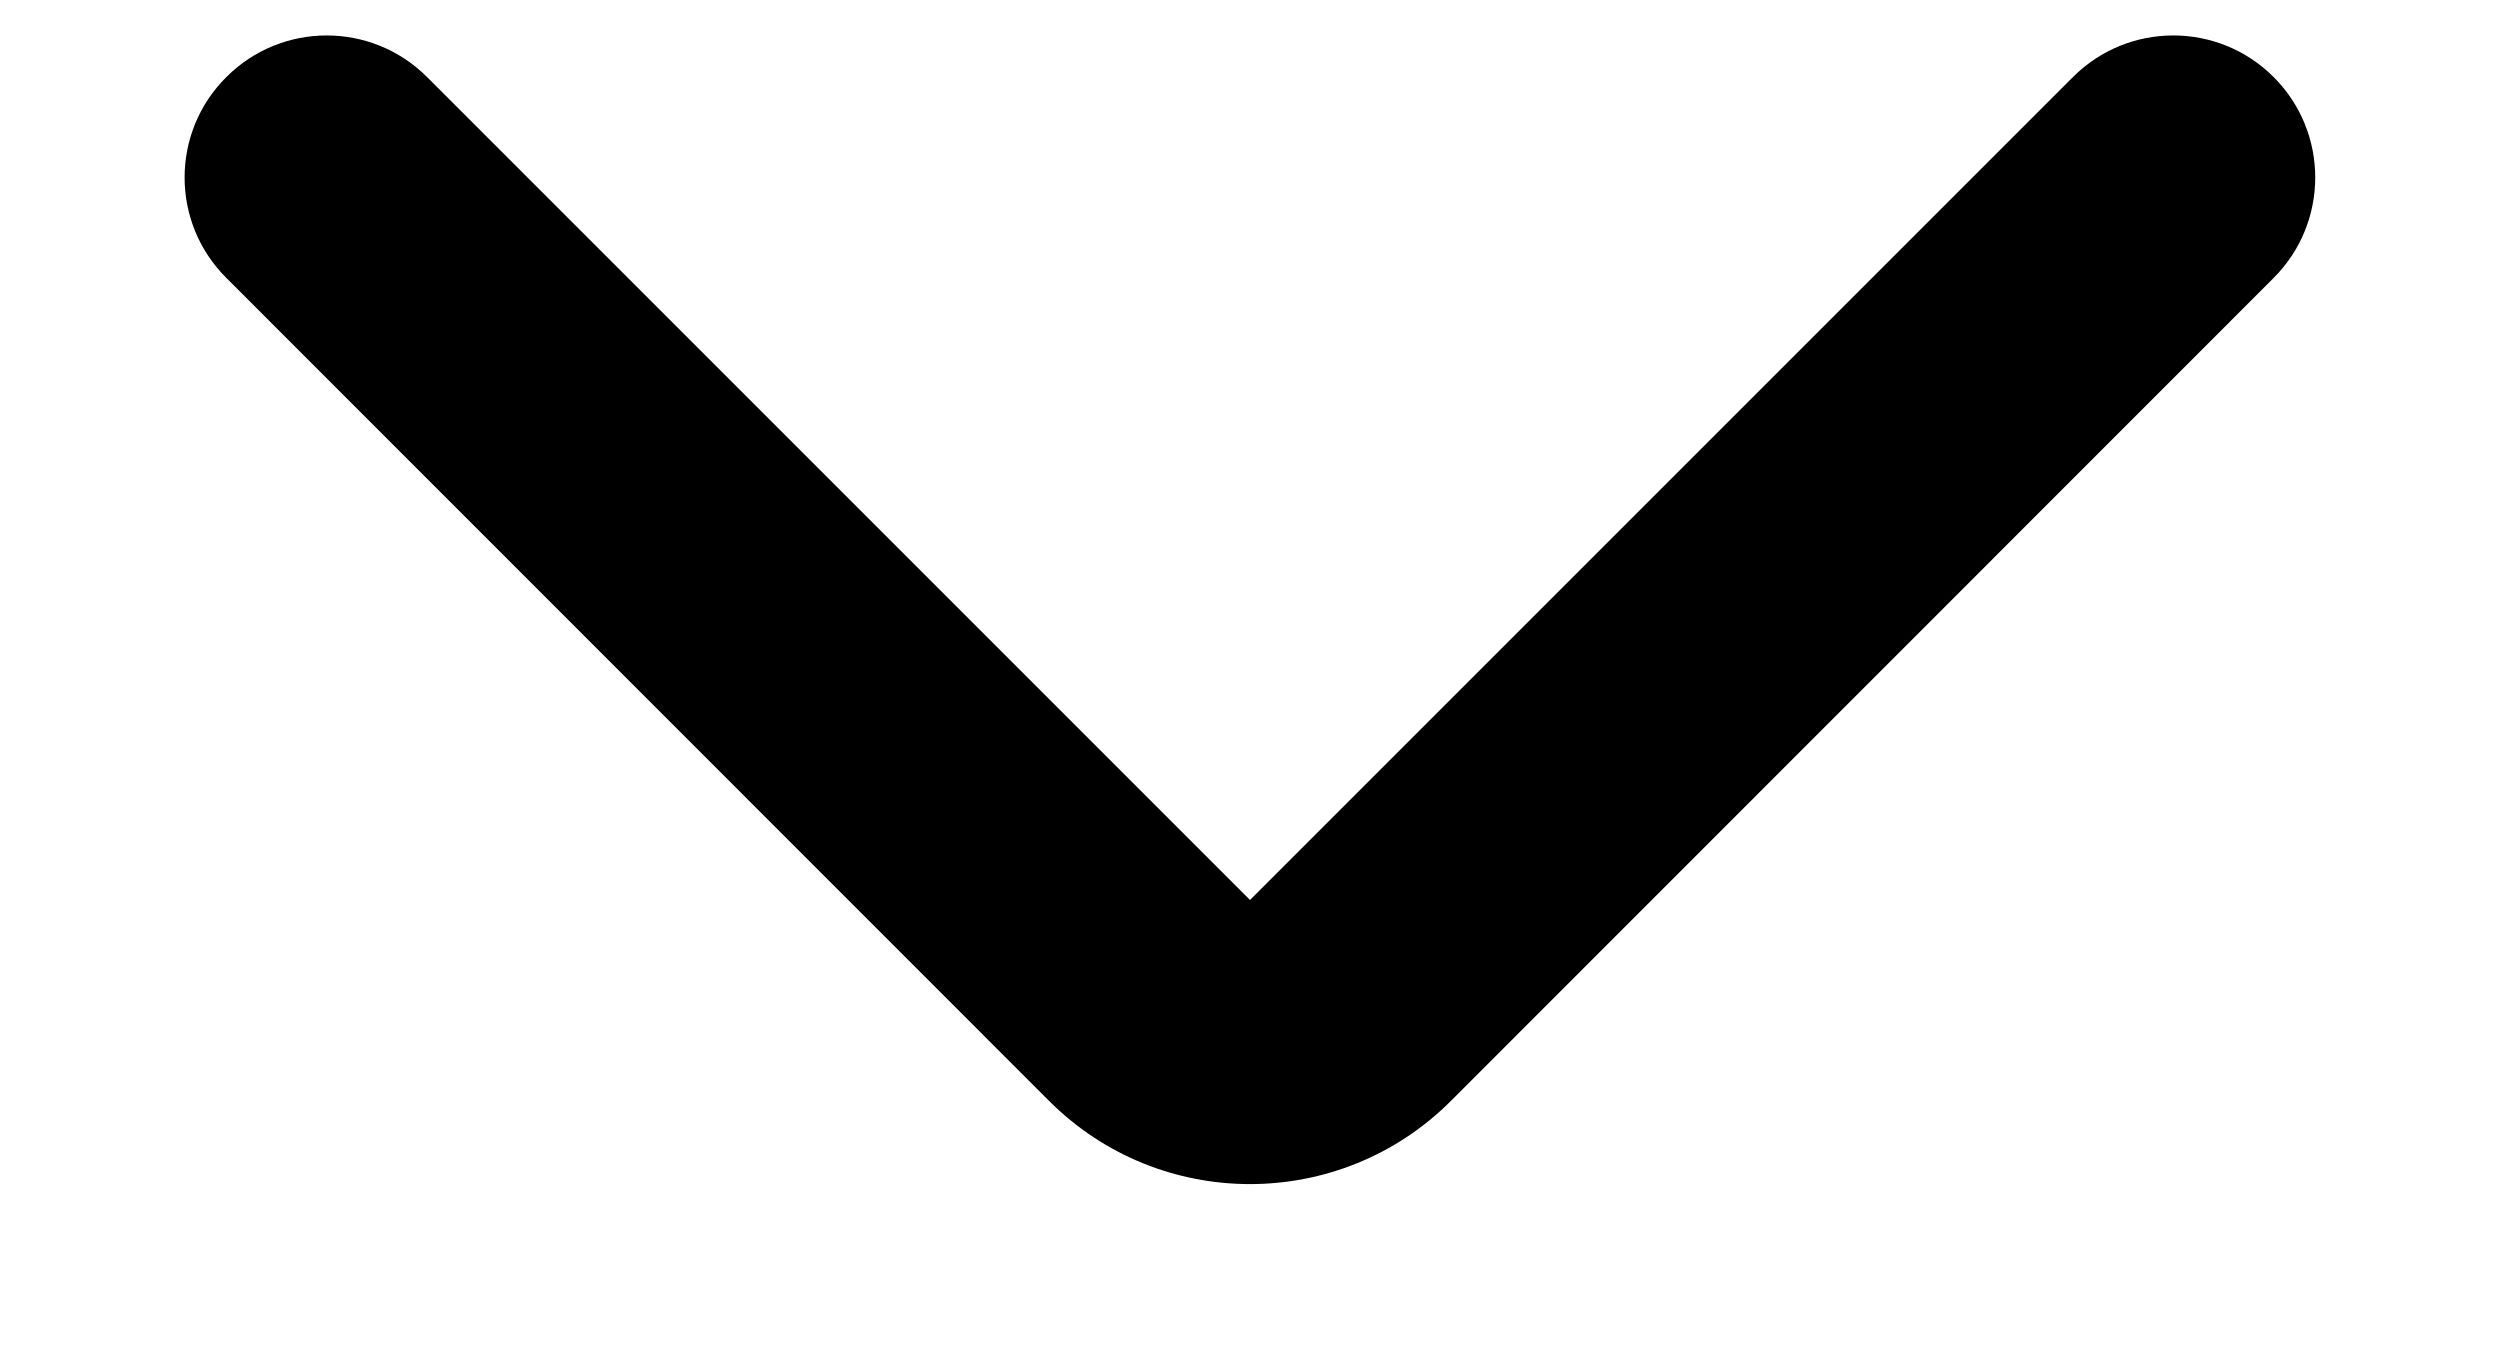 <svg width="11" height="6" viewBox="0 0 11 6" fill="none" xmlns="http://www.w3.org/2000/svg">
<path fill-rule="evenodd" clip-rule="evenodd" d="M1.879 0.339L5.5 3.96L9.121 0.339C9.365 0.095 9.76 0.095 10.004 0.339C10.248 0.583 10.248 0.979 10.004 1.223L6.384 4.844C5.896 5.332 5.104 5.332 4.616 4.844L0.996 1.223C0.751 0.979 0.751 0.583 0.996 0.339C1.24 0.095 1.635 0.095 1.879 0.339Z" fill="black"/>
</svg>
